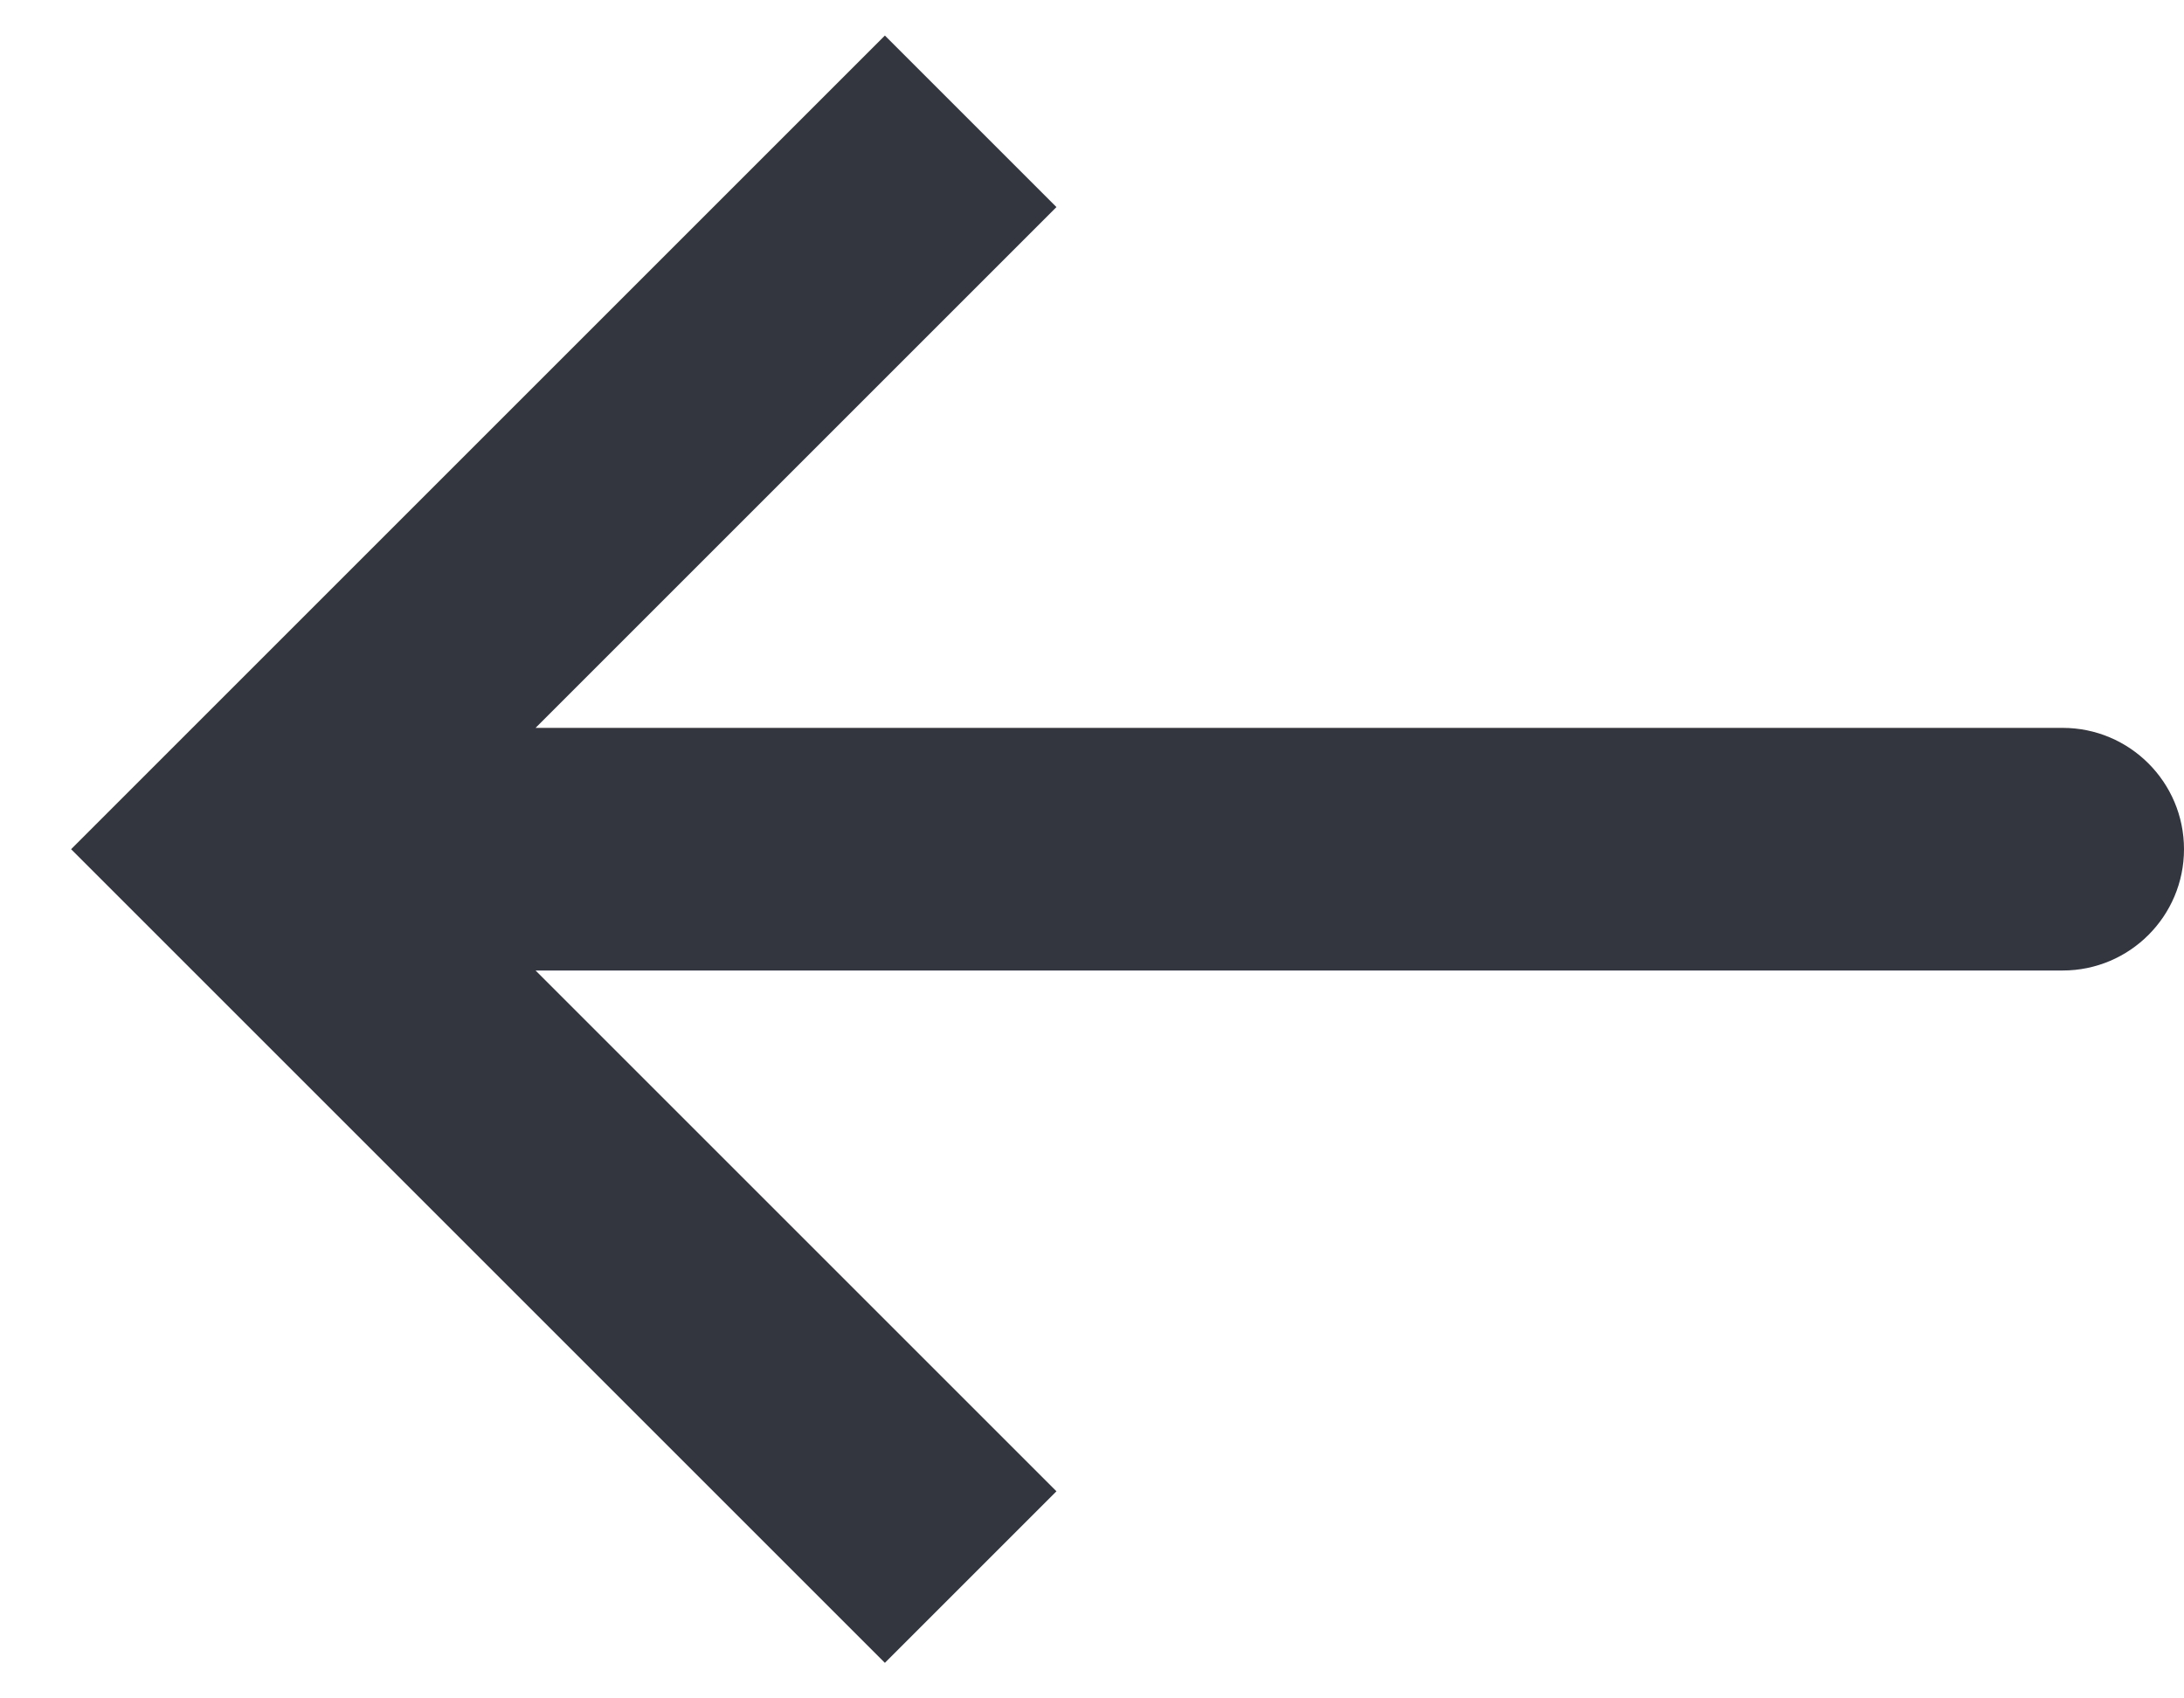 <svg width="18" height="14" viewBox="0 0 18 14" fill="none" xmlns="http://www.w3.org/2000/svg">
<path d="M2 7L1.293 6.293L0.586 7L1.293 7.707L2 7ZM17 8C17.552 8 18 7.552 18 7C18 6.448 17.552 6 17 6V8ZM7.293 0.293L1.293 6.293L2.707 7.707L8.707 1.707L7.293 0.293ZM1.293 7.707L7.293 13.707L8.707 12.293L2.707 6.293L1.293 7.707ZM2 8H17V6H2V8Z" fill="#33363F"/>
</svg>
